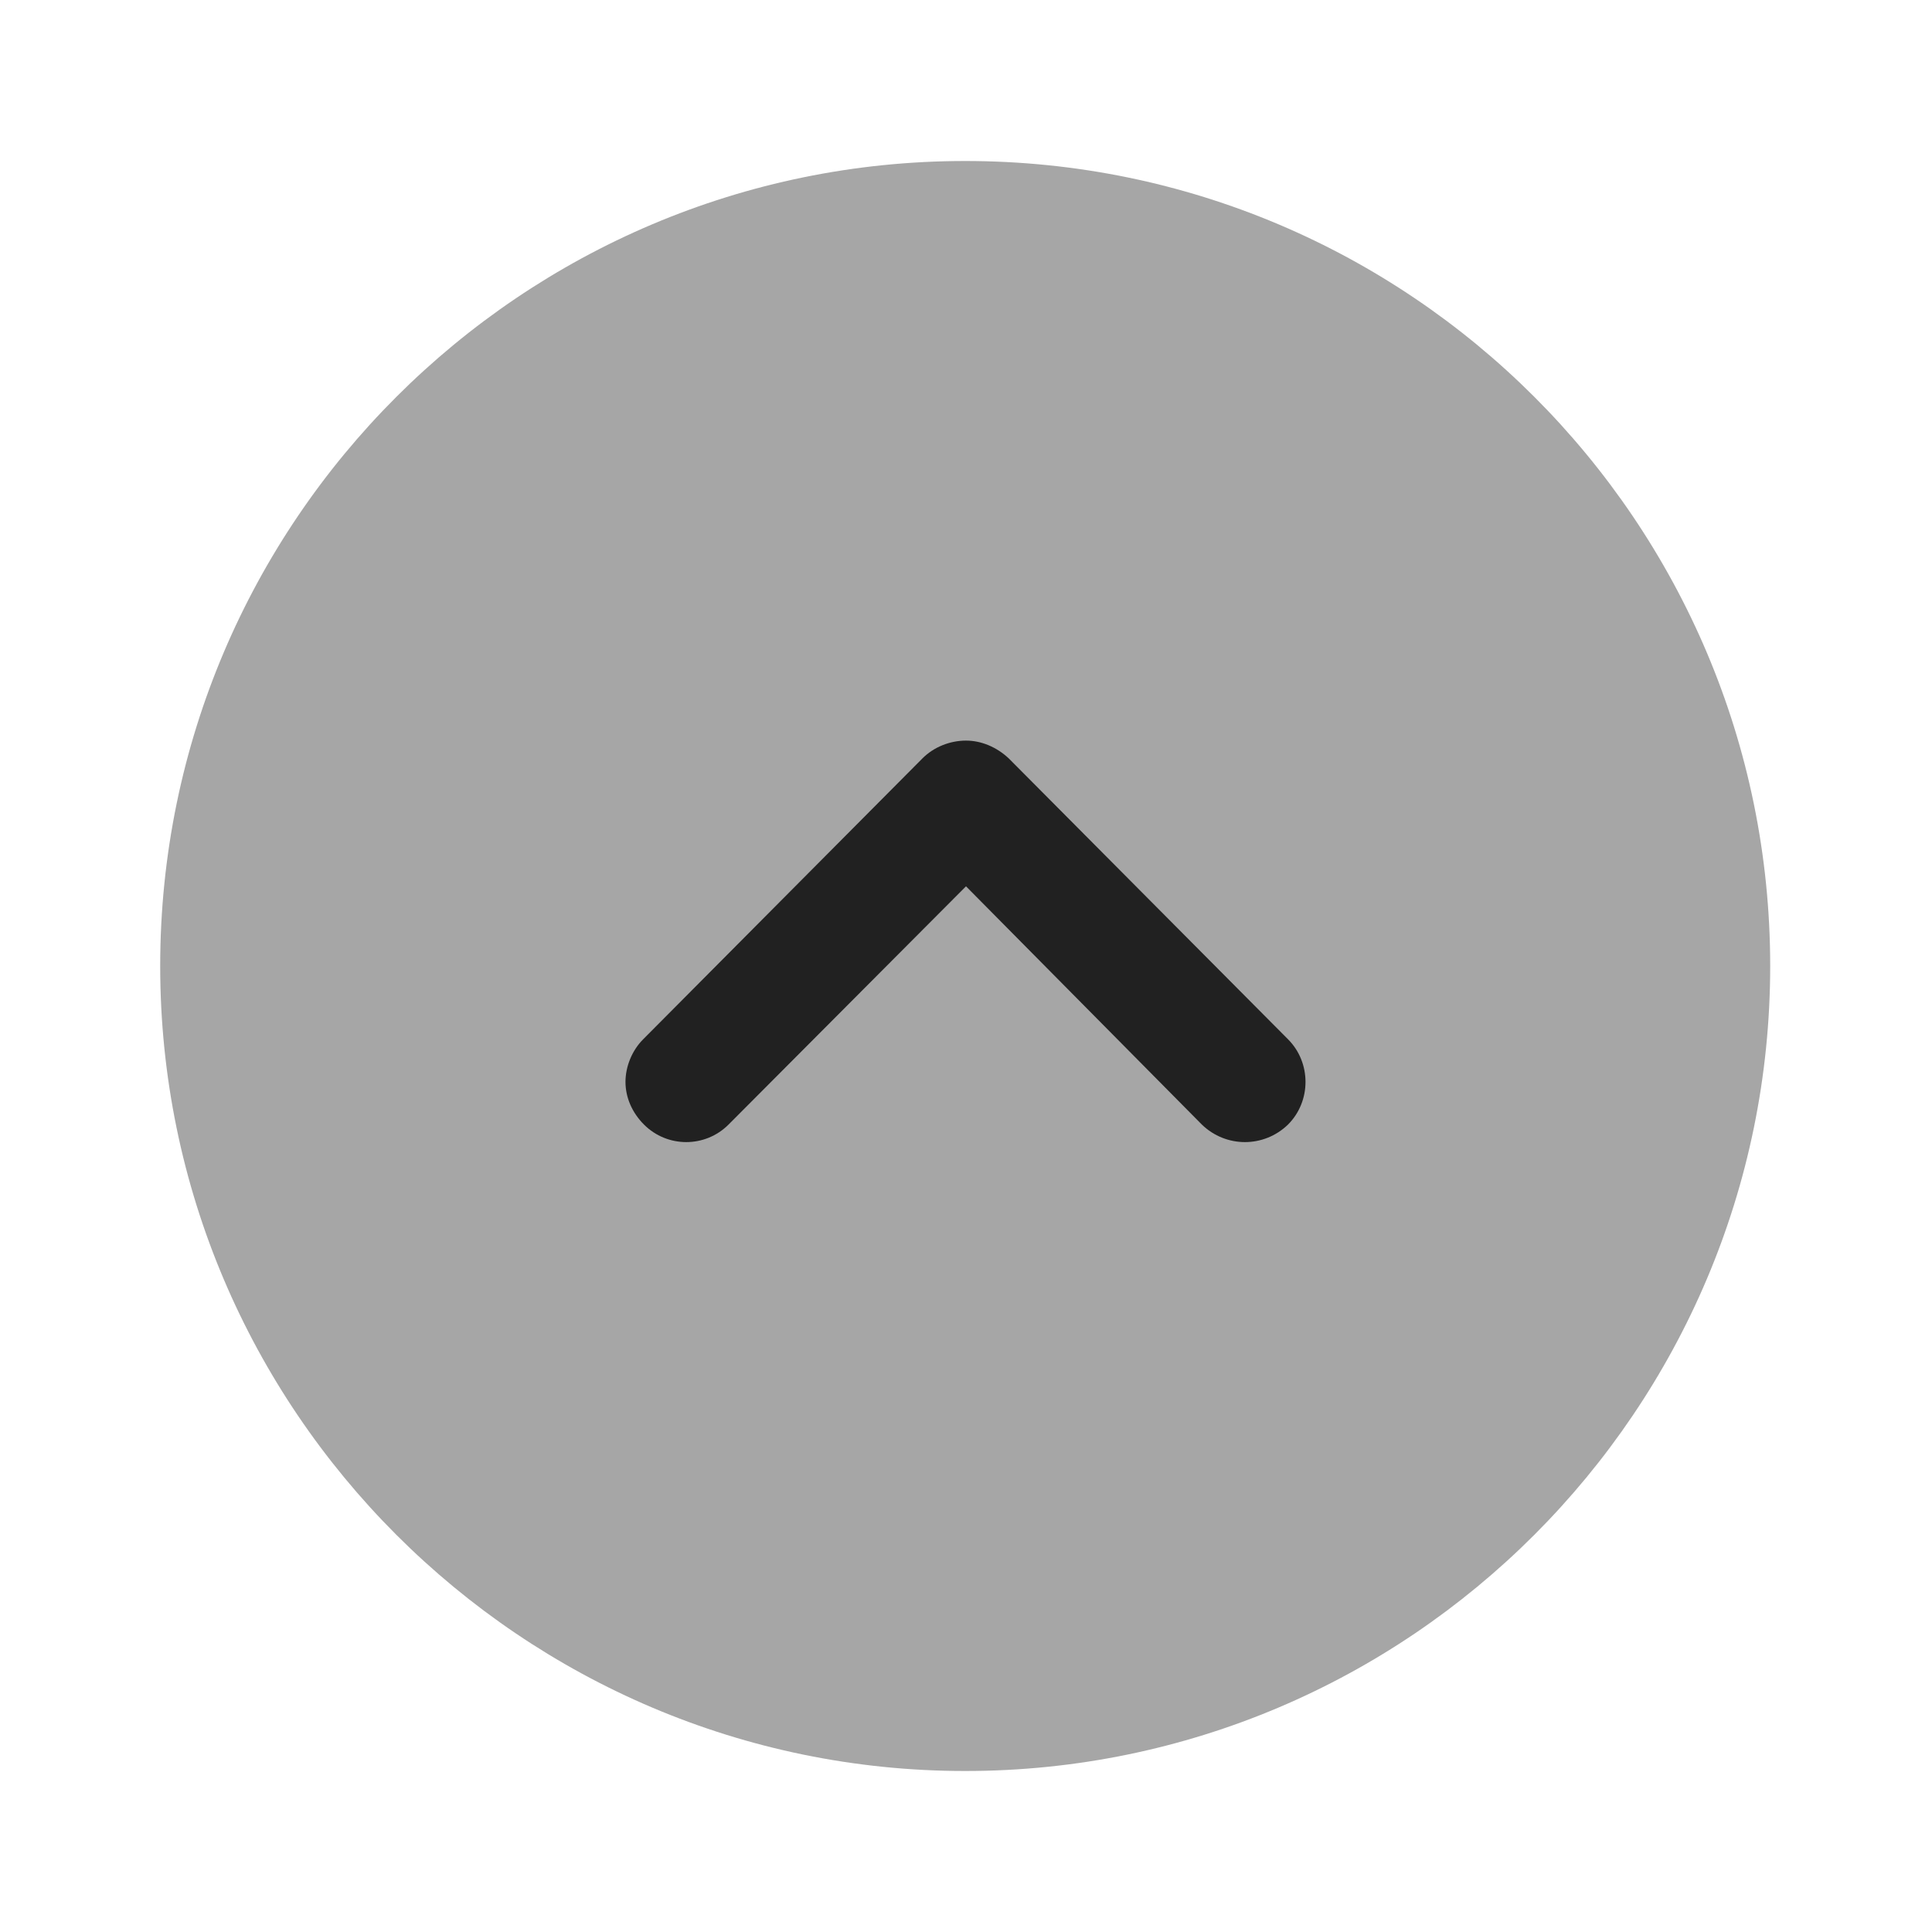 <svg width="24" height="24" viewBox="0 0 24 24" fill="none" xmlns="http://www.w3.org/2000/svg" xmlns:xlink="http://www.w3.org/1999/xlink">
	<desc>
			Created with Pixso.
	</desc>
	<defs>
		<clipPath id="clip430_9505">
			<rect id="Iconly/Bulk/Arrow - Up Circle" width="24" height="24" fill="white" fill-opacity="0"/>
		</clipPath>
	</defs>
	<rect id="Iconly/Bulk/Arrow - Up Circle" width="24" height="24" fill="#FFFFFF" fill-opacity="0"/>
	<g clip-path="url(#clip430_9505)">
		<rect id="Iconly/Bulk/Arrow - Up Circle" width="24" height="24" fill="#FFFFFF" fill-opacity="0"/>
		<g opacity="0.4" style="mix-blend-mode:normal">
			<path id="Fill 1" d="M1.99 12C1.99 6.48 6.48 2 11.99 2C17.51 2 21.99 6.48 21.99 12C21.99 17.51 17.51 22 11.99 22C6.48 22 1.99 17.51 1.99 12Z" fill="#212121" fill-opacity="1" fill-rule="nonzero"/>
		</g>
		<path id="Fill 4" d="M7.77 13.44C7.77 13.25 7.85 13.05 7.99 12.91L11.46 9.42C11.6 9.28 11.8 9.2 12 9.2C12.19 9.2 12.38 9.28 12.53 9.42L16 12.91C16.29 13.2 16.29 13.68 16 13.97C15.7 14.26 15.23 14.26 14.93 13.97L12 11.01L9.05 13.97C8.76 14.26 8.29 14.26 8 13.97C7.85 13.82 7.77 13.63 7.77 13.44Z" fill="#212121" fill-opacity="1" fill-rule="nonzero"/>
	</g>
</svg>
